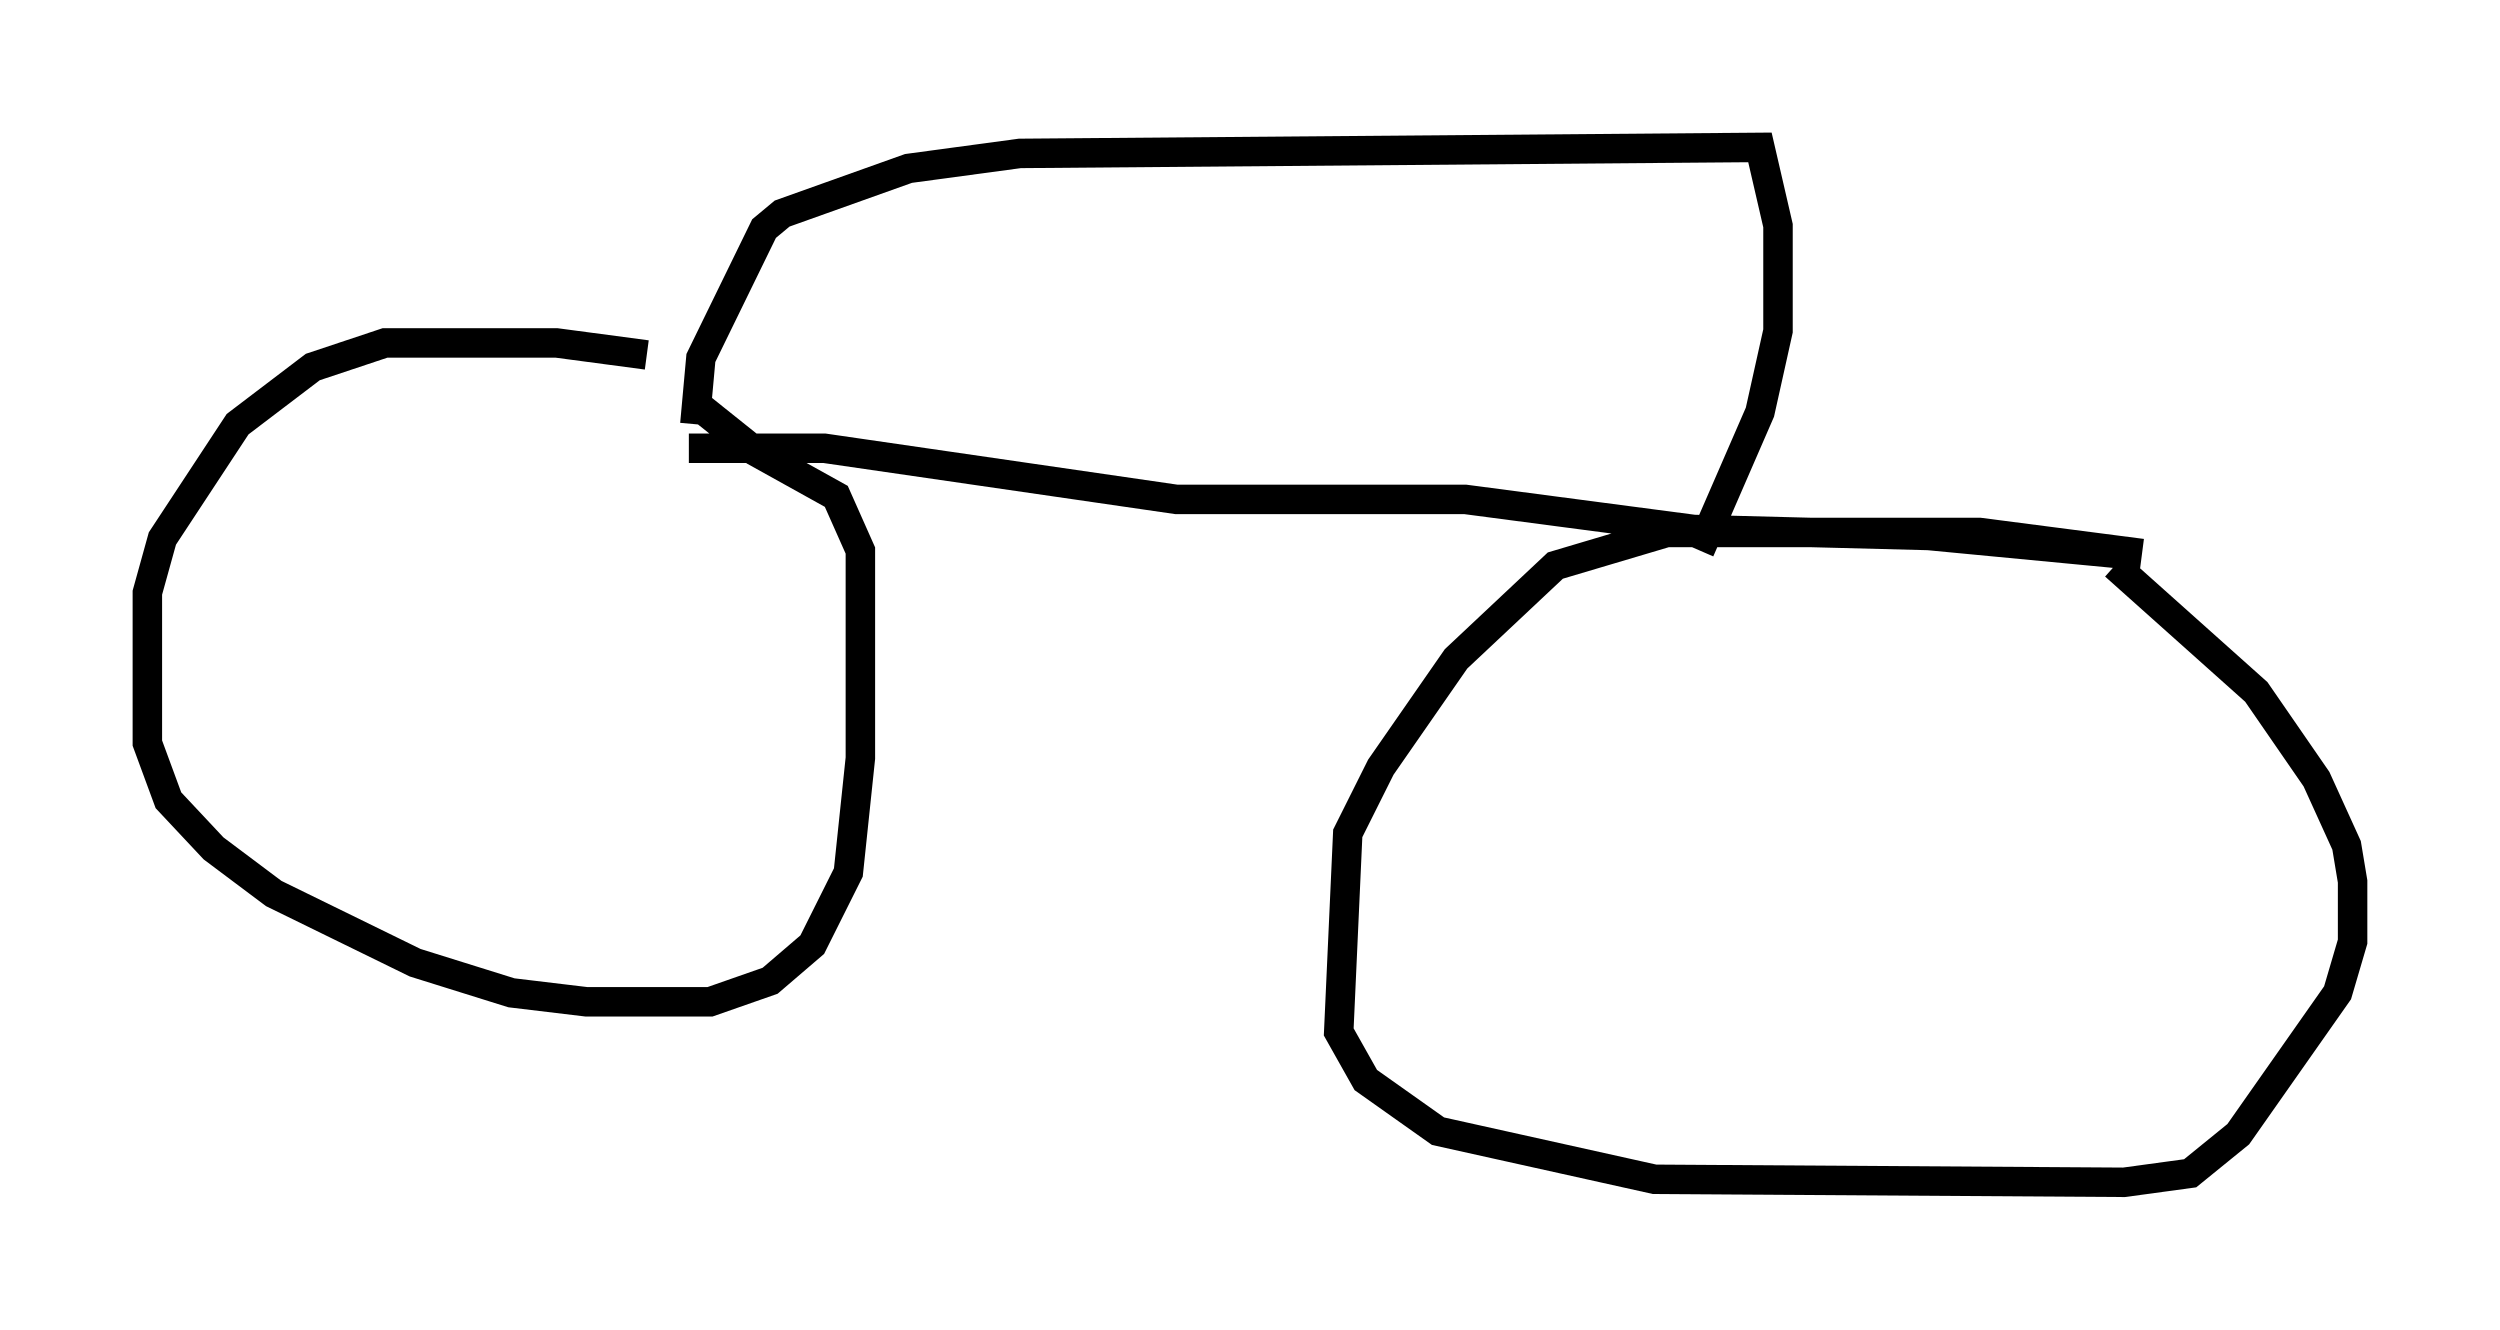 <?xml version="1.0" encoding="utf-8" ?>
<svg baseProfile="full" height="45.117" version="1.1" width="84.828" xmlns="http://www.w3.org/2000/svg" xmlns:ev="http://www.w3.org/2001/xml-events" xmlns:xlink="http://www.w3.org/1999/xlink"><defs /><rect fill="white" height="45.117" width="84.828" x="0" y="0" /><path d="M24.6, 12.963 m-2.654, -0.919 l-3.063, -0.408 -5.819, 0.0 l-2.45, 0.817 -2.552, 1.94 l-2.552, 3.879 -0.51, 1.838 l0.0, 5.104 0.715, 1.94 l1.531, 1.633 2.042, 1.531 l4.798, 2.348 3.267, 1.021 l2.552, 0.306 4.185, 0.0 l2.042, -0.715 1.429, -1.225 l1.225, -2.45 0.408, -3.879 l0.0, -7.044 -0.817, -1.838 l-2.756, -1.531 -2.042, -1.633 m49.103, 5.104 l-5.513, -0.715 -10.617, 0.0 l-3.777, 1.123 -3.369, 3.165 l-2.552, 3.675 -1.123, 2.246 l-0.306, 6.738 0.919, 1.633 l2.45, 1.735 7.35, 1.633 l15.925, 0.102 2.246, -0.306 l1.633, -1.327 3.369, -4.798 l0.51, -1.735 0.0, -2.042 l-0.204, -1.225 -1.021, -2.246 l-2.042, -2.96 -4.798, -4.288 m0.102, -0.408 l-6.431, -0.613 -7.963, -0.204 l-7.758, -1.021 -9.8, 0.0 l-11.944, -1.735 -4.594, 0.0 m0.204, -0.817 l0.204, -2.246 2.144, -4.39 l0.613, -0.51 4.288, -1.531 l3.777, -0.51 25.113, -0.204 l0.613, 2.654 0.0, 3.573 l-0.613, 2.756 -2.042, 4.696 " fill="none" stroke="black" stroke-width="1" /></svg>